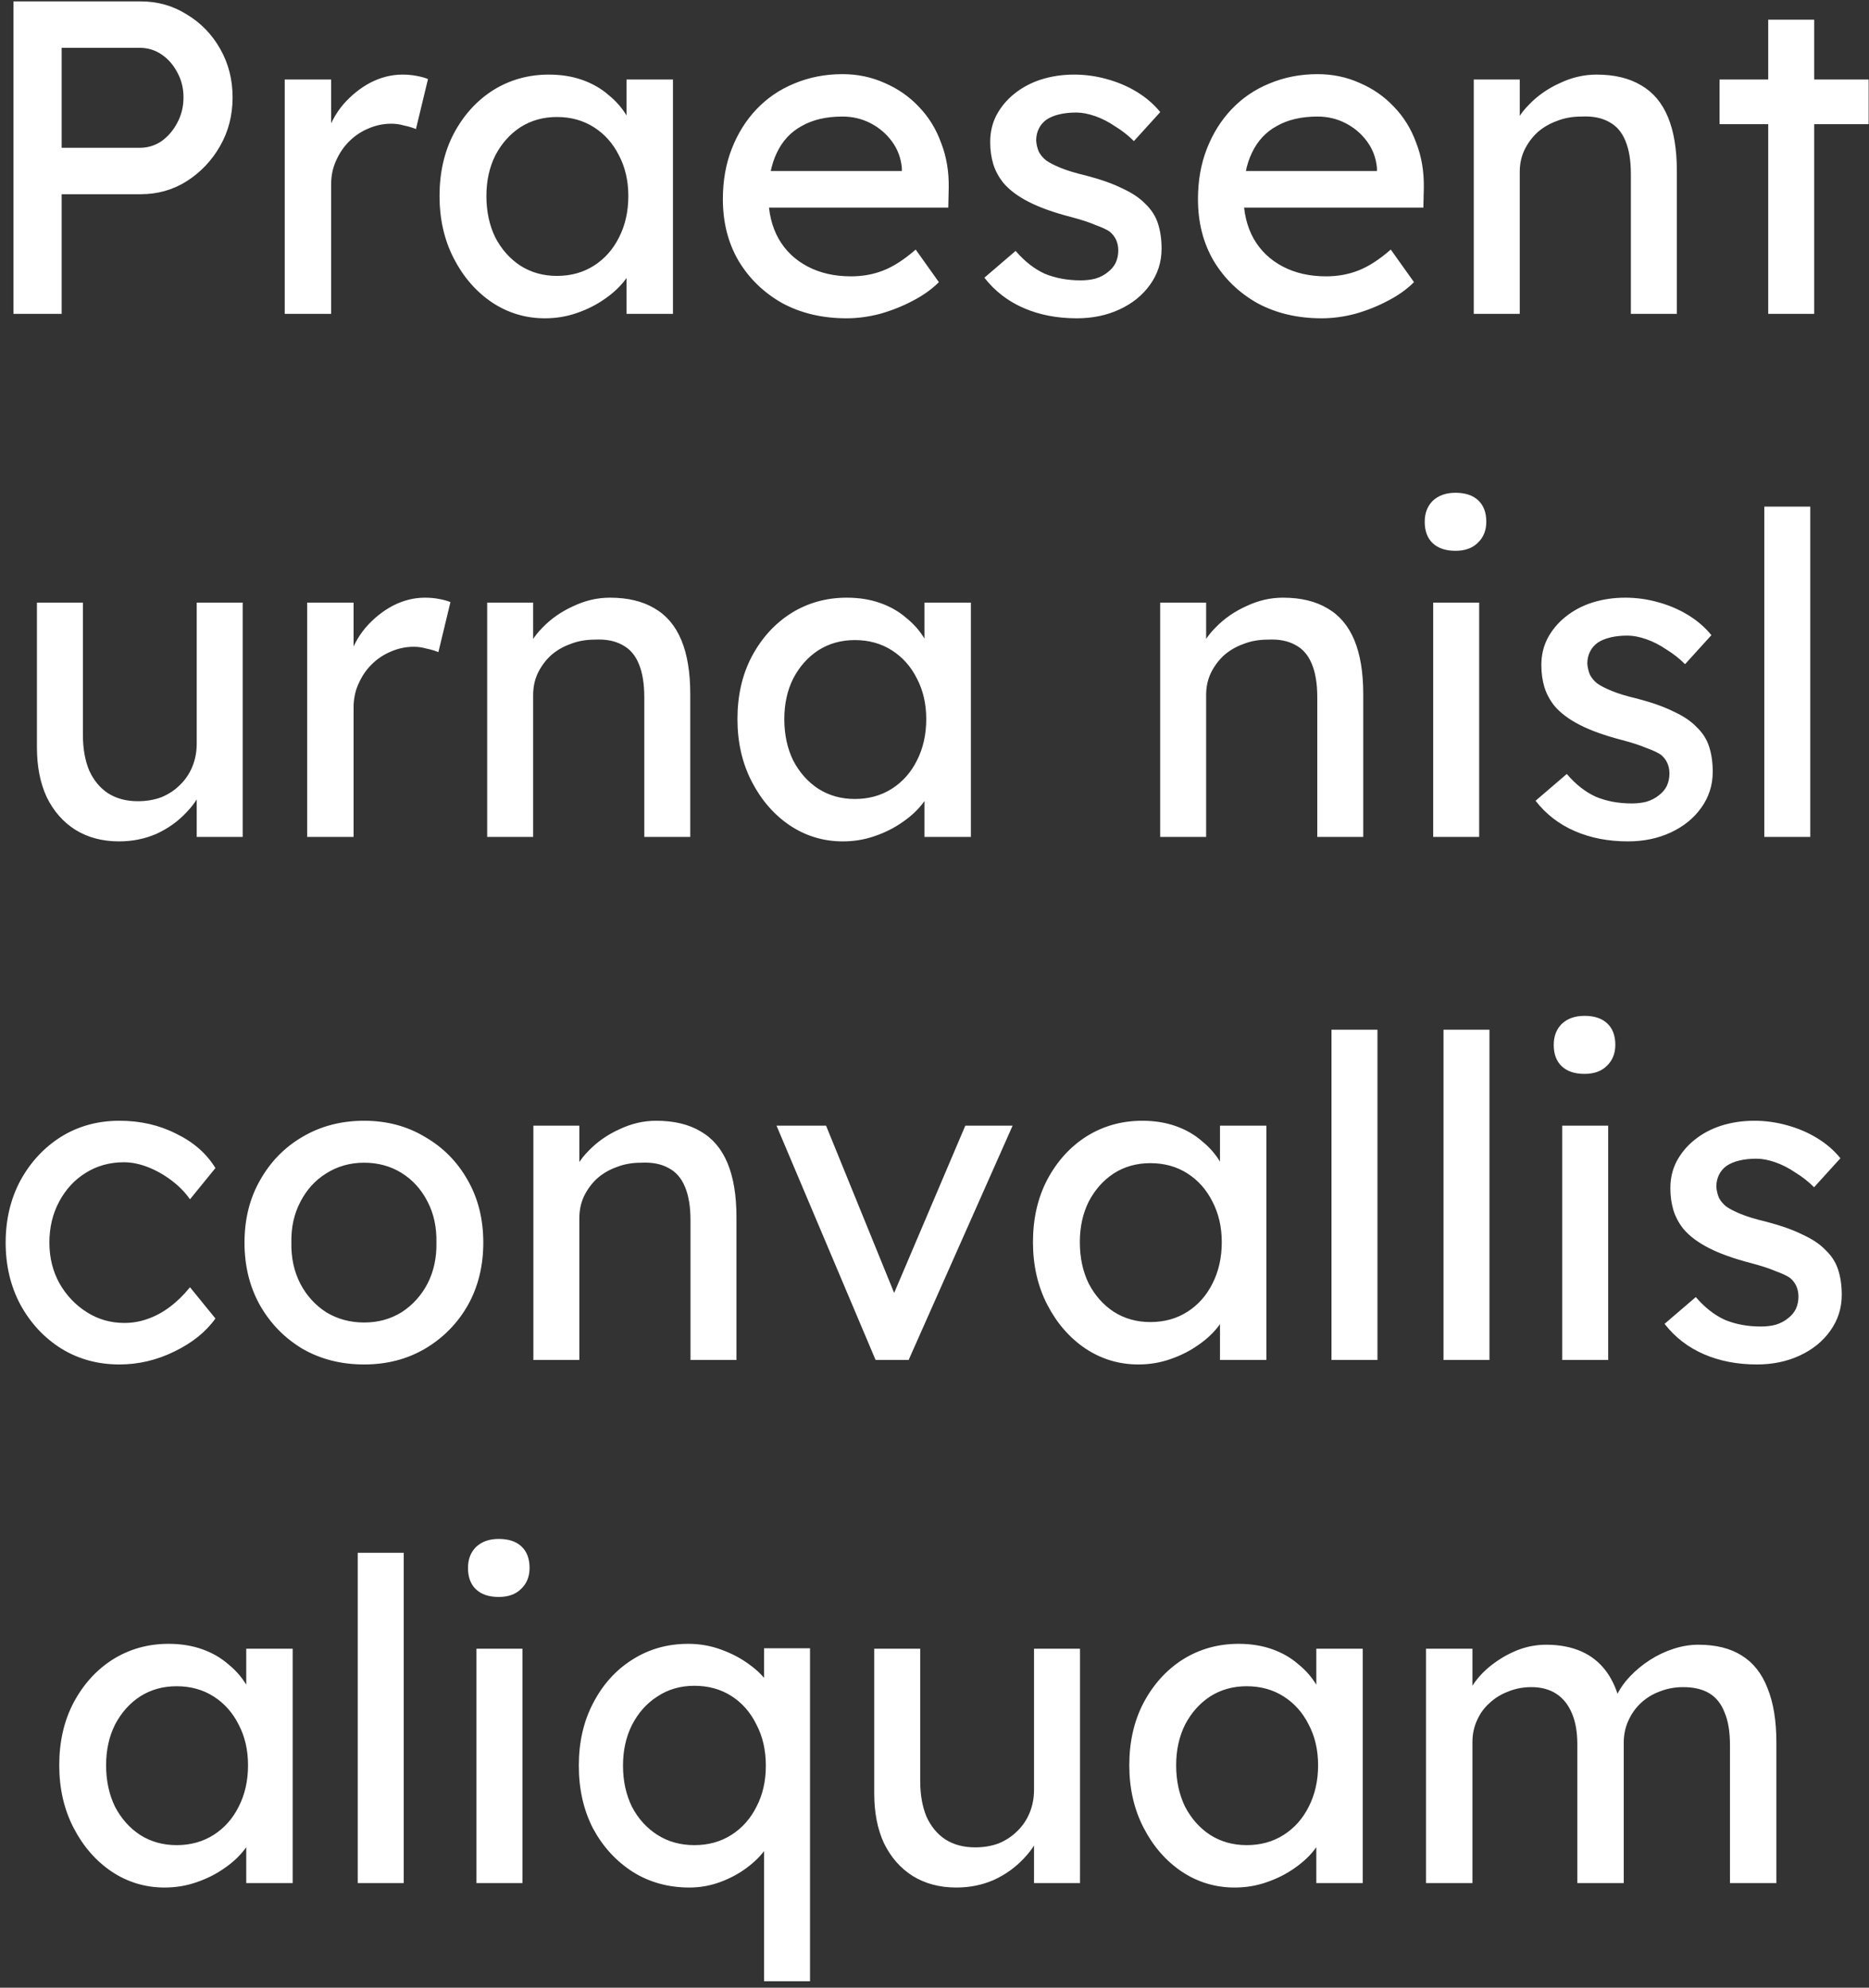 <svg width="268" height="285" viewBox="0 0 268 285" fill="none" xmlns="http://www.w3.org/2000/svg">
<rect x="0" y="0" width="268" height="285" fill="#333333" stroke="none"/>
<path d="M1.928 45V0.2H20.168C22.6 0.2 24.798 0.819 26.76 2.056C28.766 3.251 30.366 4.893 31.56 6.984C32.755 9.075 33.352 11.4 33.352 13.96C33.352 16.52 32.755 18.845 31.56 20.936C30.366 23.027 28.766 24.712 26.76 25.992C24.798 27.229 22.6 27.848 20.168 27.848H8.84V45H1.928ZM8.84 21.192H20.04C21.192 21.192 22.238 20.872 23.176 20.232C24.115 19.549 24.862 18.675 25.416 17.608C26.014 16.499 26.312 15.283 26.312 13.96C26.312 12.637 26.014 11.443 25.416 10.376C24.862 9.309 24.115 8.456 23.176 7.816C22.238 7.176 21.192 6.856 20.04 6.856H8.84V21.192ZM40.827 45V11.4H47.483V21.96L46.843 19.4C47.312 17.779 48.101 16.307 49.211 14.984C50.363 13.661 51.664 12.616 53.115 11.848C54.608 11.08 56.144 10.696 57.723 10.696C58.448 10.696 59.131 10.76 59.771 10.888C60.453 11.016 60.987 11.165 61.371 11.336L59.643 18.504C59.131 18.291 58.555 18.12 57.915 17.992C57.317 17.821 56.72 17.736 56.123 17.736C54.971 17.736 53.861 17.971 52.795 18.44C51.771 18.867 50.853 19.485 50.043 20.296C49.275 21.064 48.656 21.981 48.187 23.048C47.717 24.072 47.483 25.203 47.483 26.44V45H40.827ZM78.13 45.64C75.356 45.64 72.818 44.872 70.514 43.336C68.252 41.8 66.439 39.709 65.074 37.064C63.708 34.419 63.026 31.432 63.026 28.104C63.026 24.733 63.708 21.747 65.074 19.144C66.482 16.499 68.359 14.429 70.706 12.936C73.095 11.443 75.762 10.696 78.706 10.696C80.455 10.696 82.055 10.952 83.506 11.464C84.956 11.976 86.215 12.701 87.282 13.64C88.391 14.536 89.287 15.581 89.97 16.776C90.695 17.971 91.143 19.251 91.314 20.616L89.842 20.104V11.4H96.498V45H89.842V37L91.378 36.552C91.122 37.704 90.588 38.835 89.778 39.944C89.01 41.011 88.007 41.971 86.77 42.824C85.575 43.677 84.231 44.36 82.738 44.872C81.287 45.384 79.751 45.64 78.13 45.64ZM79.858 39.56C81.863 39.56 83.634 39.069 85.17 38.088C86.706 37.107 87.9 35.763 88.754 34.056C89.65 32.307 90.098 30.323 90.098 28.104C90.098 25.928 89.65 23.987 88.754 22.28C87.9 20.573 86.706 19.229 85.17 18.248C83.634 17.267 81.863 16.776 79.858 16.776C77.895 16.776 76.146 17.267 74.61 18.248C73.116 19.229 71.922 20.573 71.026 22.28C70.172 23.987 69.746 25.928 69.746 28.104C69.746 30.323 70.172 32.307 71.026 34.056C71.922 35.763 73.116 37.107 74.61 38.088C76.146 39.069 77.895 39.56 79.858 39.56ZM121.382 45.64C117.926 45.64 114.854 44.915 112.166 43.464C109.52 41.971 107.43 39.944 105.894 37.384C104.4 34.824 103.654 31.88 103.654 28.552C103.654 25.907 104.08 23.496 104.934 21.32C105.787 19.144 106.96 17.267 108.454 15.688C109.99 14.067 111.803 12.829 113.894 11.976C116.027 11.08 118.331 10.632 120.806 10.632C122.982 10.632 125.008 11.059 126.886 11.912C128.763 12.723 130.384 13.853 131.75 15.304C133.158 16.755 134.224 18.483 134.95 20.488C135.718 22.451 136.08 24.605 136.038 26.952L135.974 29.768H108.518L107.046 24.52H130.278L129.318 25.608V24.072C129.19 22.664 128.72 21.405 127.91 20.296C127.099 19.187 126.075 18.312 124.838 17.672C123.6 17.032 122.256 16.712 120.806 16.712C118.502 16.712 116.56 17.16 114.982 18.056C113.403 18.909 112.208 20.189 111.398 21.896C110.587 23.56 110.182 25.629 110.182 28.104C110.182 30.451 110.672 32.499 111.654 34.248C112.635 35.955 114.022 37.277 115.814 38.216C117.606 39.155 119.675 39.624 122.022 39.624C123.686 39.624 125.222 39.347 126.63 38.792C128.08 38.237 129.638 37.235 131.302 35.784L134.63 40.456C133.606 41.48 132.347 42.376 130.854 43.144C129.403 43.912 127.846 44.531 126.182 45C124.56 45.427 122.96 45.64 121.382 45.64ZM154.402 45.64C151.586 45.64 149.047 45.149 146.786 44.168C144.524 43.187 142.647 41.736 141.154 39.816L145.634 35.976C146.914 37.469 148.3 38.557 149.794 39.24C151.33 39.88 153.058 40.2 154.978 40.2C155.746 40.2 156.45 40.115 157.09 39.944C157.772 39.731 158.348 39.432 158.818 39.048C159.33 38.664 159.714 38.216 159.97 37.704C160.226 37.149 160.354 36.552 160.354 35.912C160.354 34.803 159.948 33.907 159.138 33.224C158.711 32.925 158.028 32.605 157.09 32.264C156.194 31.88 155.02 31.496 153.57 31.112C151.095 30.472 149.068 29.747 147.49 28.936C145.911 28.125 144.695 27.208 143.842 26.184C143.202 25.373 142.732 24.499 142.434 23.56C142.135 22.579 141.986 21.512 141.986 20.36C141.986 18.952 142.284 17.672 142.882 16.52C143.522 15.325 144.375 14.301 145.442 13.448C146.551 12.552 147.831 11.869 149.282 11.4C150.775 10.931 152.354 10.696 154.018 10.696C155.596 10.696 157.154 10.909 158.69 11.336C160.268 11.763 161.719 12.381 163.042 13.192C164.364 14.003 165.474 14.963 166.37 16.072L162.594 20.232C161.783 19.421 160.887 18.717 159.906 18.12C158.967 17.48 158.007 16.989 157.026 16.648C156.044 16.307 155.148 16.136 154.338 16.136C153.442 16.136 152.631 16.221 151.906 16.392C151.18 16.563 150.562 16.819 150.05 17.16C149.58 17.501 149.218 17.928 148.962 18.44C148.706 18.952 148.578 19.528 148.578 20.168C148.62 20.723 148.748 21.256 148.962 21.768C149.218 22.237 149.559 22.643 149.986 22.984C150.455 23.325 151.159 23.688 152.098 24.072C153.036 24.456 154.231 24.819 155.682 25.16C157.815 25.715 159.564 26.333 160.93 27.016C162.338 27.656 163.447 28.403 164.258 29.256C165.111 30.067 165.708 31.005 166.05 32.072C166.391 33.139 166.562 34.333 166.562 35.656C166.562 37.576 166.007 39.304 164.898 40.84C163.831 42.333 162.38 43.507 160.546 44.36C158.711 45.213 156.663 45.64 154.402 45.64ZM189.507 45.64C186.051 45.64 182.979 44.915 180.291 43.464C177.645 41.971 175.555 39.944 174.019 37.384C172.525 34.824 171.779 31.88 171.779 28.552C171.779 25.907 172.205 23.496 173.059 21.32C173.912 19.144 175.085 17.267 176.579 15.688C178.115 14.067 179.928 12.829 182.019 11.976C184.152 11.08 186.456 10.632 188.931 10.632C191.107 10.632 193.133 11.059 195.011 11.912C196.888 12.723 198.509 13.853 199.875 15.304C201.283 16.755 202.349 18.483 203.075 20.488C203.843 22.451 204.205 24.605 204.163 26.952L204.099 29.768H176.643L175.171 24.52H198.403L197.443 25.608V24.072C197.315 22.664 196.845 21.405 196.035 20.296C195.224 19.187 194.2 18.312 192.963 17.672C191.725 17.032 190.381 16.712 188.931 16.712C186.627 16.712 184.685 17.16 183.107 18.056C181.528 18.909 180.333 20.189 179.523 21.896C178.712 23.56 178.307 25.629 178.307 28.104C178.307 30.451 178.797 32.499 179.779 34.248C180.76 35.955 182.147 37.277 183.939 38.216C185.731 39.155 187.8 39.624 190.147 39.624C191.811 39.624 193.347 39.347 194.755 38.792C196.205 38.237 197.763 37.235 199.427 35.784L202.755 40.456C201.731 41.48 200.472 42.376 198.979 43.144C197.528 43.912 195.971 44.531 194.307 45C192.685 45.427 191.085 45.64 189.507 45.64ZM211.327 45V11.4H217.919V18.312L216.767 19.08C217.193 17.587 218.025 16.221 219.263 14.984C220.5 13.704 221.972 12.68 223.679 11.912C225.385 11.101 227.135 10.696 228.927 10.696C231.487 10.696 233.62 11.208 235.327 12.232C237.033 13.213 238.313 14.728 239.167 16.776C240.02 18.824 240.447 21.405 240.447 24.52V45H233.855V24.968C233.855 23.048 233.599 21.469 233.087 20.232C232.575 18.952 231.785 18.035 230.719 17.48C229.652 16.883 228.329 16.627 226.751 16.712C225.471 16.712 224.297 16.925 223.231 17.352C222.164 17.736 221.225 18.291 220.415 19.016C219.647 19.741 219.028 20.595 218.559 21.576C218.132 22.515 217.919 23.539 217.919 24.648V45H214.655C214.1 45 213.545 45 212.991 45C212.436 45 211.881 45 211.327 45ZM253.549 45V2.824H260.141V45H253.549ZM246.573 17.8V11.4H267.949V17.8H246.573ZM17.072 120.64C14.682 120.64 12.591 120.085 10.8 118.976C9.05 117.867 7.685 116.309 6.704 114.304C5.765 112.299 5.295 109.909 5.295 107.136V86.4H11.887V105.344C11.887 107.307 12.186 109.013 12.784 110.464C13.424 111.872 14.319 112.96 15.472 113.728C16.666 114.496 18.096 114.88 19.759 114.88C20.997 114.88 22.128 114.688 23.151 114.304C24.175 113.877 25.05 113.301 25.776 112.576C26.544 111.851 27.141 110.976 27.567 109.952C27.994 108.928 28.207 107.819 28.207 106.624V86.4H34.8V120H28.207V112.96L29.36 112.192C28.848 113.771 27.973 115.2 26.735 116.48C25.541 117.76 24.111 118.784 22.448 119.552C20.784 120.277 18.991 120.64 17.072 120.64ZM44.045 120V86.4H50.702V96.96L50.062 94.4C50.531 92.779 51.32 91.307 52.429 89.984C53.581 88.661 54.883 87.616 56.334 86.848C57.827 86.08 59.363 85.696 60.941 85.696C61.667 85.696 62.349 85.76 62.989 85.888C63.672 86.016 64.206 86.165 64.59 86.336L62.861 93.504C62.349 93.291 61.773 93.12 61.133 92.992C60.536 92.821 59.939 92.736 59.342 92.736C58.19 92.736 57.08 92.971 56.014 93.44C54.989 93.867 54.072 94.485 53.261 95.296C52.493 96.064 51.875 96.981 51.406 98.048C50.936 99.072 50.702 100.203 50.702 101.44V120H44.045ZM69.858 120V86.4H76.45V93.312L75.298 94.08C75.725 92.587 76.557 91.221 77.794 89.984C79.031 88.704 80.503 87.68 82.21 86.912C83.917 86.101 85.666 85.696 87.458 85.696C90.018 85.696 92.151 86.208 93.858 87.232C95.565 88.213 96.845 89.728 97.698 91.776C98.551 93.824 98.978 96.405 98.978 99.52V120H92.386V99.968C92.386 98.048 92.13 96.469 91.618 95.232C91.106 93.952 90.317 93.035 89.25 92.48C88.183 91.883 86.861 91.627 85.282 91.712C84.002 91.712 82.829 91.925 81.762 92.352C80.695 92.736 79.757 93.291 78.946 94.016C78.178 94.741 77.559 95.595 77.09 96.576C76.663 97.515 76.45 98.539 76.45 99.648V120H73.186C72.631 120 72.077 120 71.522 120C70.967 120 70.413 120 69.858 120ZM120.849 120.64C118.075 120.64 115.537 119.872 113.233 118.336C110.971 116.8 109.158 114.709 107.793 112.064C106.427 109.419 105.745 106.432 105.745 103.104C105.745 99.733 106.427 96.747 107.793 94.144C109.201 91.499 111.078 89.429 113.425 87.936C115.814 86.443 118.481 85.696 121.425 85.696C123.174 85.696 124.774 85.952 126.225 86.464C127.675 86.976 128.934 87.701 130.001 88.64C131.11 89.536 132.006 90.581 132.689 91.776C133.414 92.971 133.862 94.251 134.033 95.616L132.561 95.104V86.4H139.217V120H132.561V112L134.097 111.552C133.841 112.704 133.307 113.835 132.497 114.944C131.729 116.011 130.726 116.971 129.489 117.824C128.294 118.677 126.95 119.36 125.457 119.872C124.006 120.384 122.47 120.64 120.849 120.64ZM122.577 114.56C124.582 114.56 126.353 114.069 127.889 113.088C129.425 112.107 130.619 110.763 131.473 109.056C132.369 107.307 132.817 105.323 132.817 103.104C132.817 100.928 132.369 98.987 131.473 97.28C130.619 95.573 129.425 94.229 127.889 93.248C126.353 92.267 124.582 91.776 122.577 91.776C120.614 91.776 118.865 92.267 117.329 93.248C115.835 94.229 114.641 95.573 113.745 97.28C112.891 98.987 112.465 100.928 112.465 103.104C112.465 105.323 112.891 107.307 113.745 109.056C114.641 110.763 115.835 112.107 117.329 113.088C118.865 114.069 120.614 114.56 122.577 114.56ZM166.358 120V86.4H172.95V93.312L171.798 94.08C172.225 92.587 173.057 91.221 174.294 89.984C175.531 88.704 177.003 87.68 178.71 86.912C180.417 86.101 182.166 85.696 183.958 85.696C186.518 85.696 188.651 86.208 190.358 87.232C192.065 88.213 193.345 89.728 194.198 91.776C195.051 93.824 195.478 96.405 195.478 99.52V120H188.886V99.968C188.886 98.048 188.63 96.469 188.118 95.232C187.606 93.952 186.817 93.035 185.75 92.48C184.683 91.883 183.361 91.627 181.782 91.712C180.502 91.712 179.329 91.925 178.262 92.352C177.195 92.736 176.257 93.291 175.446 94.016C174.678 94.741 174.059 95.595 173.59 96.576C173.163 97.515 172.95 98.539 172.95 99.648V120H169.686C169.131 120 168.577 120 168.022 120C167.467 120 166.913 120 166.358 120ZM205.509 120V86.4H212.101V120H205.509ZM208.709 78.976C207.301 78.976 206.213 78.613 205.445 77.888C204.677 77.163 204.293 76.139 204.293 74.816C204.293 73.579 204.677 72.576 205.445 71.808C206.255 71.04 207.343 70.656 208.709 70.656C210.117 70.656 211.205 71.019 211.973 71.744C212.741 72.469 213.125 73.493 213.125 74.816C213.125 76.053 212.719 77.056 211.909 77.824C211.141 78.592 210.074 78.976 208.709 78.976ZM233.433 120.64C230.617 120.64 228.078 120.149 225.817 119.168C223.556 118.187 221.678 116.736 220.185 114.816L224.665 110.976C225.945 112.469 227.332 113.557 228.825 114.24C230.361 114.88 232.089 115.2 234.009 115.2C234.777 115.2 235.481 115.115 236.121 114.944C236.804 114.731 237.38 114.432 237.849 114.048C238.361 113.664 238.745 113.216 239.001 112.704C239.257 112.149 239.385 111.552 239.385 110.912C239.385 109.803 238.98 108.907 238.169 108.224C237.742 107.925 237.06 107.605 236.121 107.264C235.225 106.88 234.052 106.496 232.601 106.112C230.126 105.472 228.1 104.747 226.521 103.936C224.942 103.125 223.726 102.208 222.873 101.184C222.233 100.373 221.764 99.499 221.465 98.56C221.166 97.579 221.017 96.512 221.017 95.36C221.017 93.952 221.316 92.672 221.913 91.52C222.553 90.325 223.406 89.301 224.473 88.448C225.582 87.552 226.862 86.869 228.313 86.4C229.806 85.931 231.385 85.696 233.049 85.696C234.628 85.696 236.185 85.909 237.721 86.336C239.3 86.763 240.75 87.381 242.073 88.192C243.396 89.003 244.505 89.963 245.401 91.072L241.625 95.232C240.814 94.421 239.918 93.717 238.937 93.12C237.998 92.48 237.038 91.989 236.057 91.648C235.076 91.307 234.18 91.136 233.369 91.136C232.473 91.136 231.662 91.221 230.937 91.392C230.212 91.563 229.593 91.819 229.081 92.16C228.612 92.501 228.249 92.928 227.993 93.44C227.737 93.952 227.609 94.528 227.609 95.168C227.652 95.723 227.78 96.256 227.993 96.768C228.249 97.237 228.59 97.643 229.017 97.984C229.486 98.325 230.19 98.688 231.129 99.072C232.068 99.456 233.262 99.819 234.713 100.16C236.846 100.715 238.596 101.333 239.961 102.016C241.369 102.656 242.478 103.403 243.289 104.256C244.142 105.067 244.74 106.005 245.081 107.072C245.422 108.139 245.593 109.333 245.593 110.656C245.593 112.576 245.038 114.304 243.929 115.84C242.862 117.333 241.412 118.507 239.577 119.36C237.742 120.213 235.694 120.64 233.433 120.64ZM252.986 120V72.64H259.578V120H252.986ZM17.13 195.64C14.015 195.64 11.221 194.872 8.746 193.336C6.314 191.8 4.373 189.709 2.922 187.064C1.514 184.419 0.81 181.453 0.81 178.168C0.81 174.883 1.514 171.917 2.922 169.272C4.373 166.627 6.314 164.536 8.746 163C11.221 161.464 14.015 160.696 17.13 160.696C20.117 160.696 22.826 161.315 25.258 162.552C27.733 163.747 29.61 165.389 30.89 167.48L27.242 171.96C26.559 170.979 25.685 170.083 24.618 169.272C23.551 168.461 22.421 167.821 21.226 167.352C20.031 166.883 18.879 166.648 17.77 166.648C15.722 166.648 13.887 167.16 12.266 168.184C10.687 169.165 9.429 170.531 8.49 172.28C7.551 174.029 7.082 175.992 7.082 178.168C7.082 180.344 7.573 182.307 8.554 184.056C9.535 185.763 10.837 187.128 12.458 188.152C14.079 189.176 15.871 189.688 17.834 189.688C18.986 189.688 20.095 189.496 21.162 189.112C22.271 188.728 23.338 188.152 24.362 187.384C25.386 186.616 26.346 185.677 27.242 184.568L30.89 189.048C29.525 190.968 27.562 192.547 25.002 193.784C22.485 195.021 19.861 195.64 17.13 195.64ZM52.212 195.64C48.927 195.64 45.983 194.893 43.38 193.4C40.82 191.864 38.793 189.795 37.3 187.192C35.807 184.547 35.06 181.539 35.06 178.168C35.06 174.797 35.807 171.811 37.3 169.208C38.793 166.563 40.82 164.493 43.38 163C45.983 161.464 48.927 160.696 52.212 160.696C55.455 160.696 58.356 161.464 60.916 163C63.519 164.493 65.567 166.563 67.06 169.208C68.553 171.811 69.3 174.797 69.3 178.168C69.3 181.539 68.553 184.547 67.06 187.192C65.567 189.795 63.519 191.864 60.916 193.4C58.356 194.893 55.455 195.64 52.212 195.64ZM52.212 189.624C54.217 189.624 56.009 189.133 57.588 188.152C59.167 187.128 60.404 185.763 61.3 184.056C62.196 182.307 62.623 180.344 62.58 178.168C62.623 175.949 62.196 173.987 61.3 172.28C60.404 170.531 59.167 169.165 57.588 168.184C56.009 167.203 54.217 166.712 52.212 166.712C50.207 166.712 48.393 167.224 46.772 168.248C45.193 169.229 43.956 170.595 43.06 172.344C42.164 174.051 41.737 175.992 41.78 178.168C41.737 180.344 42.164 182.307 43.06 184.056C43.956 185.763 45.193 187.128 46.772 188.152C48.393 189.133 50.207 189.624 52.212 189.624ZM76.483 195V161.4H83.075V168.312L81.923 169.08C82.35 167.587 83.182 166.221 84.419 164.984C85.656 163.704 87.128 162.68 88.835 161.912C90.542 161.101 92.291 160.696 94.083 160.696C96.643 160.696 98.776 161.208 100.483 162.232C102.19 163.213 103.47 164.728 104.323 166.776C105.176 168.824 105.603 171.405 105.603 174.52V195H99.011V174.968C99.011 173.048 98.755 171.469 98.243 170.232C97.731 168.952 96.942 168.035 95.875 167.48C94.808 166.883 93.486 166.627 91.907 166.712C90.627 166.712 89.454 166.925 88.387 167.352C87.32 167.736 86.382 168.291 85.571 169.016C84.803 169.741 84.184 170.595 83.715 171.576C83.288 172.515 83.075 173.539 83.075 174.648V195H79.811C79.256 195 78.702 195 78.147 195C77.592 195 77.038 195 76.483 195ZM125.554 195L111.346 161.4H118.45L128.69 186.552L127.474 187.128L138.418 161.4H145.201L130.29 195H125.554ZM163.224 195.64C160.45 195.64 157.912 194.872 155.608 193.336C153.346 191.8 151.533 189.709 150.168 187.064C148.802 184.419 148.12 181.432 148.12 178.104C148.12 174.733 148.802 171.747 150.168 169.144C151.576 166.499 153.453 164.429 155.8 162.936C158.189 161.443 160.856 160.696 163.8 160.696C165.549 160.696 167.149 160.952 168.6 161.464C170.05 161.976 171.309 162.701 172.376 163.64C173.485 164.536 174.381 165.581 175.064 166.776C175.789 167.971 176.237 169.251 176.408 170.616L174.936 170.104V161.4H181.592V195H174.936V187L176.472 186.552C176.216 187.704 175.682 188.835 174.872 189.944C174.104 191.011 173.101 191.971 171.864 192.824C170.669 193.677 169.325 194.36 167.832 194.872C166.381 195.384 164.845 195.64 163.224 195.64ZM164.952 189.56C166.957 189.56 168.728 189.069 170.264 188.088C171.8 187.107 172.994 185.763 173.848 184.056C174.744 182.307 175.192 180.323 175.192 178.104C175.192 175.928 174.744 173.987 173.848 172.28C172.994 170.573 171.8 169.229 170.264 168.248C168.728 167.267 166.957 166.776 164.952 166.776C162.989 166.776 161.24 167.267 159.704 168.248C158.21 169.229 157.016 170.573 156.12 172.28C155.266 173.987 154.84 175.928 154.84 178.104C154.84 180.323 155.266 182.307 156.12 184.056C157.016 185.763 158.21 187.107 159.704 188.088C161.24 189.069 162.989 189.56 164.952 189.56ZM190.924 195V147.64H197.516V195H190.924ZM206.986 195V147.64H213.578V195H206.986ZM224.009 195V161.4H230.601V195H224.009ZM227.209 153.976C225.801 153.976 224.713 153.613 223.945 152.888C223.177 152.163 222.793 151.139 222.793 149.816C222.793 148.579 223.177 147.576 223.945 146.808C224.755 146.04 225.843 145.656 227.209 145.656C228.617 145.656 229.705 146.019 230.473 146.744C231.241 147.469 231.625 148.493 231.625 149.816C231.625 151.053 231.219 152.056 230.409 152.824C229.641 153.592 228.574 153.976 227.209 153.976ZM251.933 195.64C249.117 195.64 246.578 195.149 244.317 194.168C242.056 193.187 240.178 191.736 238.685 189.816L243.165 185.976C244.445 187.469 245.832 188.557 247.325 189.24C248.861 189.88 250.589 190.2 252.509 190.2C253.277 190.2 253.981 190.115 254.621 189.944C255.304 189.731 255.88 189.432 256.349 189.048C256.861 188.664 257.245 188.216 257.501 187.704C257.757 187.149 257.885 186.552 257.885 185.912C257.885 184.803 257.48 183.907 256.669 183.224C256.242 182.925 255.56 182.605 254.621 182.264C253.725 181.88 252.552 181.496 251.101 181.112C248.626 180.472 246.6 179.747 245.021 178.936C243.442 178.125 242.226 177.208 241.373 176.184C240.733 175.373 240.264 174.499 239.965 173.56C239.666 172.579 239.517 171.512 239.517 170.36C239.517 168.952 239.816 167.672 240.413 166.52C241.053 165.325 241.906 164.301 242.973 163.448C244.082 162.552 245.362 161.869 246.813 161.4C248.306 160.931 249.885 160.696 251.549 160.696C253.128 160.696 254.685 160.909 256.221 161.336C257.8 161.763 259.25 162.381 260.573 163.192C261.896 164.003 263.005 164.963 263.901 166.072L260.125 170.232C259.314 169.421 258.418 168.717 257.437 168.12C256.498 167.48 255.538 166.989 254.557 166.648C253.576 166.307 252.68 166.136 251.869 166.136C250.973 166.136 250.162 166.221 249.437 166.392C248.712 166.563 248.093 166.819 247.581 167.16C247.112 167.501 246.749 167.928 246.493 168.44C246.237 168.952 246.109 169.528 246.109 170.168C246.152 170.723 246.28 171.256 246.493 171.768C246.749 172.237 247.09 172.643 247.517 172.984C247.986 173.325 248.69 173.688 249.629 174.072C250.568 174.456 251.762 174.819 253.213 175.16C255.346 175.715 257.096 176.333 258.461 177.016C259.869 177.656 260.978 178.403 261.789 179.256C262.642 180.067 263.24 181.005 263.581 182.072C263.922 183.139 264.093 184.333 264.093 185.656C264.093 187.576 263.538 189.304 262.429 190.84C261.362 192.333 259.912 193.507 258.077 194.36C256.242 195.213 254.194 195.64 251.933 195.64ZM23.599 270.64C20.825 270.64 18.287 269.872 15.982 268.336C13.721 266.8 11.908 264.709 10.543 262.064C9.177 259.419 8.495 256.432 8.495 253.104C8.495 249.733 9.177 246.747 10.543 244.144C11.95 241.499 13.828 239.429 16.174 237.936C18.564 236.443 21.23 235.696 24.174 235.696C25.924 235.696 27.524 235.952 28.974 236.464C30.425 236.976 31.684 237.701 32.751 238.64C33.86 239.536 34.756 240.581 35.438 241.776C36.164 242.971 36.612 244.251 36.782 245.616L35.31 245.104V236.4H41.967V270H35.31V262L36.846 261.552C36.59 262.704 36.057 263.835 35.246 264.944C34.478 266.011 33.476 266.971 32.239 267.824C31.044 268.677 29.7 269.36 28.206 269.872C26.756 270.384 25.22 270.64 23.599 270.64ZM25.326 264.56C27.332 264.56 29.102 264.069 30.639 263.088C32.175 262.107 33.369 260.763 34.222 259.056C35.118 257.307 35.566 255.323 35.566 253.104C35.566 250.928 35.118 248.987 34.222 247.28C33.369 245.573 32.175 244.229 30.639 243.248C29.102 242.267 27.332 241.776 25.326 241.776C23.364 241.776 21.614 242.267 20.078 243.248C18.585 244.229 17.39 245.573 16.494 247.28C15.641 248.987 15.214 250.928 15.214 253.104C15.214 255.323 15.641 257.307 16.494 259.056C17.39 260.763 18.585 262.107 20.078 263.088C21.614 264.069 23.364 264.56 25.326 264.56ZM51.298 270V222.64H57.891V270H51.298ZM68.321 270V236.4H74.913V270H68.321ZM71.521 228.976C70.113 228.976 69.025 228.613 68.257 227.888C67.489 227.163 67.105 226.139 67.105 224.816C67.105 223.579 67.489 222.576 68.257 221.808C69.068 221.04 70.156 220.656 71.521 220.656C72.929 220.656 74.017 221.019 74.785 221.744C75.553 222.469 75.937 223.493 75.937 224.816C75.937 226.053 75.532 227.056 74.721 227.824C73.953 228.592 72.886 228.976 71.521 228.976ZM109.558 284.08V262H110.838C110.838 263.024 110.496 264.048 109.814 265.072C109.131 266.053 108.214 266.971 107.062 267.824C105.91 268.677 104.63 269.36 103.222 269.872C101.814 270.384 100.363 270.64 98.87 270.64C95.84 270.64 93.131 269.893 90.742 268.4C88.352 266.864 86.454 264.795 85.046 262.192C83.68 259.547 82.998 256.539 82.998 253.168C82.998 249.797 83.68 246.811 85.046 244.208C86.411 241.563 88.267 239.493 90.614 238C93.003 236.464 95.691 235.696 98.677 235.696C100.342 235.696 101.92 235.973 103.414 236.528C104.95 237.083 106.315 237.808 107.51 238.704C108.747 239.6 109.707 240.603 110.39 241.712C111.115 242.779 111.478 243.867 111.478 244.976L109.558 245.104V236.336H116.15V284.08H109.558ZM99.573 264.56C101.579 264.56 103.35 264.069 104.886 263.088C106.422 262.107 107.616 260.763 108.47 259.056C109.366 257.349 109.814 255.387 109.814 253.168C109.814 250.949 109.366 248.987 108.47 247.28C107.616 245.531 106.422 244.165 104.886 243.184C103.35 242.203 101.579 241.712 99.573 241.712C97.568 241.712 95.797 242.224 94.261 243.248C92.725 244.229 91.51 245.595 90.614 247.344C89.76 249.051 89.334 250.992 89.334 253.168C89.334 255.344 89.76 257.307 90.614 259.056C91.51 260.763 92.725 262.107 94.261 263.088C95.797 264.069 97.568 264.56 99.573 264.56ZM137.134 270.64C134.745 270.64 132.654 270.085 130.862 268.976C129.113 267.867 127.747 266.309 126.766 264.304C125.827 262.299 125.358 259.909 125.358 257.136V236.4H131.95V255.344C131.95 257.307 132.249 259.013 132.846 260.464C133.486 261.872 134.382 262.96 135.534 263.728C136.729 264.496 138.158 264.88 139.822 264.88C141.059 264.88 142.19 264.688 143.214 264.304C144.238 263.877 145.113 263.301 145.838 262.576C146.606 261.851 147.203 260.976 147.63 259.952C148.057 258.928 148.27 257.819 148.27 256.624V236.4H154.862V270H148.27V262.96L149.422 262.192C148.91 263.771 148.035 265.2 146.798 266.48C145.603 267.76 144.174 268.784 142.51 269.552C140.846 270.277 139.054 270.64 137.134 270.64ZM177.036 270.64C174.263 270.64 171.724 269.872 169.42 268.336C167.159 266.8 165.345 264.709 163.98 262.064C162.615 259.419 161.932 256.432 161.932 253.104C161.932 249.733 162.615 246.747 163.98 244.144C165.388 241.499 167.265 239.429 169.612 237.936C172.001 236.443 174.668 235.696 177.612 235.696C179.361 235.696 180.961 235.952 182.412 236.464C183.863 236.976 185.121 237.701 186.188 238.64C187.297 239.536 188.193 240.581 188.876 241.776C189.601 242.971 190.049 244.251 190.22 245.616L188.748 245.104V236.4H195.404V270H188.748V262L190.284 261.552C190.028 262.704 189.495 263.835 188.684 264.944C187.916 266.011 186.913 266.971 185.676 267.824C184.481 268.677 183.137 269.36 181.644 269.872C180.193 270.384 178.657 270.64 177.036 270.64ZM178.764 264.56C180.769 264.56 182.54 264.069 184.076 263.088C185.612 262.107 186.807 260.763 187.66 259.056C188.556 257.307 189.004 255.323 189.004 253.104C189.004 250.928 188.556 248.987 187.66 247.28C186.807 245.573 185.612 244.229 184.076 243.248C182.54 242.267 180.769 241.776 178.764 241.776C176.801 241.776 175.052 242.267 173.516 243.248C172.023 244.229 170.828 245.573 169.932 247.28C169.079 248.987 168.652 250.928 168.652 253.104C168.652 255.323 169.079 257.307 169.932 259.056C170.828 260.763 172.023 262.107 173.516 263.088C175.052 264.069 176.801 264.56 178.764 264.56ZM204.48 270V236.4H211.136V243.568L209.92 244.336C210.261 243.227 210.795 242.16 211.52 241.136C212.288 240.112 213.205 239.216 214.272 238.448C215.381 237.637 216.555 236.997 217.792 236.528C219.072 236.059 220.373 235.824 221.696 235.824C223.616 235.824 225.301 236.144 226.752 236.784C228.203 237.424 229.397 238.384 230.336 239.664C231.275 240.944 231.957 242.544 232.384 244.464L231.36 244.208L231.808 243.12C232.277 242.139 232.917 241.221 233.728 240.368C234.581 239.472 235.541 238.683 236.608 238C237.675 237.317 238.805 236.784 240 236.4C241.195 236.016 242.368 235.824 243.52 235.824C246.037 235.824 248.107 236.336 249.728 237.36C251.392 238.384 252.629 239.941 253.44 242.032C254.293 244.123 254.72 246.725 254.72 249.84V270H248.064V250.224C248.064 248.304 247.808 246.747 247.296 245.552C246.827 244.315 246.101 243.397 245.12 242.8C244.139 242.203 242.88 241.904 241.344 241.904C240.149 241.904 239.019 242.117 237.952 242.544C236.928 242.928 236.032 243.483 235.264 244.208C234.496 244.933 233.899 245.787 233.472 246.768C233.045 247.707 232.832 248.752 232.832 249.904V270H226.176V250.096C226.176 248.347 225.92 246.875 225.408 245.68C224.896 244.443 224.149 243.504 223.168 242.864C222.187 242.224 220.992 241.904 219.584 241.904C218.389 241.904 217.28 242.117 216.256 242.544C215.232 242.928 214.336 243.483 213.568 244.208C212.8 244.891 212.203 245.723 211.776 246.704C211.349 247.643 211.136 248.667 211.136 249.776V270H204.48Z" fill="white"/>
</svg>
